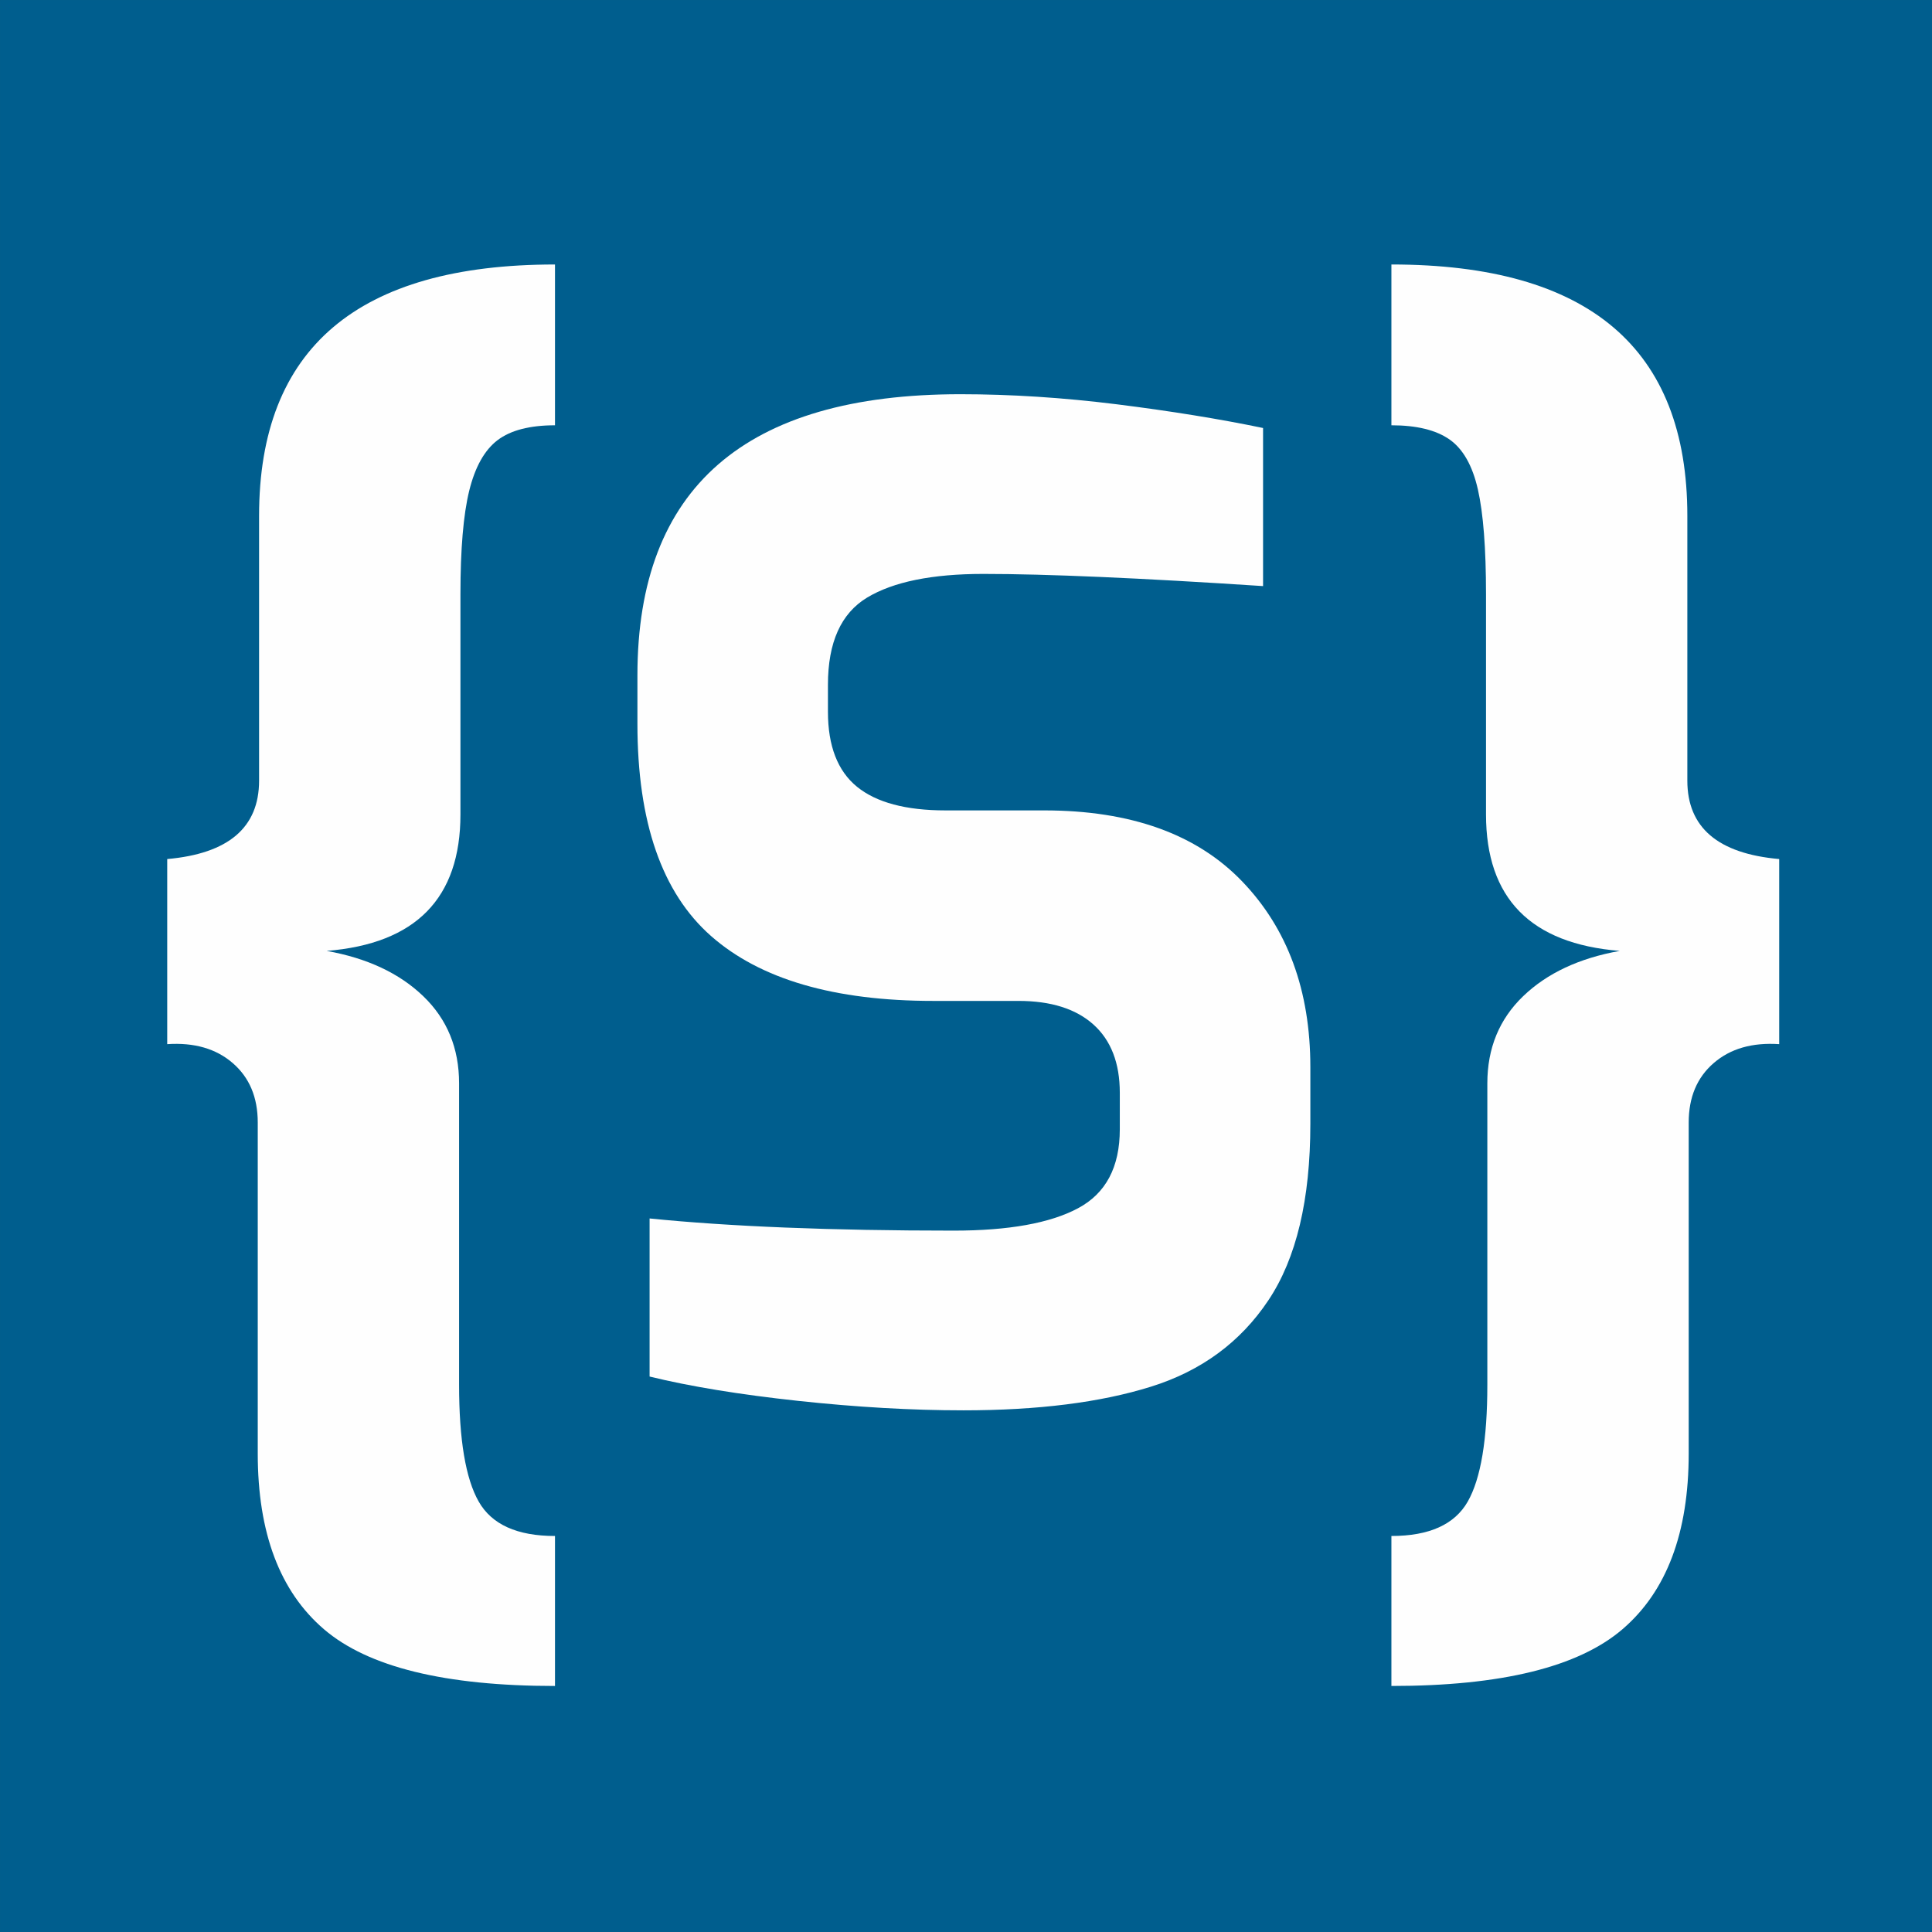 <?xml version="1.0" encoding="UTF-8"?>
<!DOCTYPE svg PUBLIC "-//W3C//DTD SVG 1.1//EN" "http://www.w3.org/Graphics/SVG/1.1/DTD/svg11.dtd">
<!-- Creator: CorelDRAW 2017 -->
<svg xmlns="http://www.w3.org/2000/svg" xml:space="preserve" width="143px" height="143px" version="1.1" style="shape-rendering:geometricPrecision; text-rendering:geometricPrecision; image-rendering:optimizeQuality; fill-rule:evenodd; clip-rule:evenodd"
viewBox="0 0 611.19 611.19"
 xmlns:xlink="http://www.w3.org/1999/xlink">
 <rect x="0" y="0" width="611.19" height="611.19" fill="#333333" stroke="none"/>
 <defs>
  <style type="text/css">
   <![CDATA[
    .str0 {stroke:#005E8E;stroke-width:34.19;stroke-miterlimit:22.926}
    .fil0 {fill:#005E8E}
    .fil1 {fill:#FEFEFE;fill-rule:nonzero}
   ]]>
  </style>
 </defs>
 <g id="Layer_x0020_1">
  <rect class="fil0 str0" x="17.1" y="17.1" width="576.99" height="576.99"/>
  <path class="fil1" d="M175.57 533.36c-34.76,0 -59.13,-5.98 -73.09,-17.95 -13.96,-11.97 -20.94,-30.5 -20.94,-55.57l0 -104.73c0,-7.98 -2.64,-14.25 -7.91,-18.8 -5.28,-4.57 -12.19,-6.56 -20.73,-5.99l0 -58.56c19.37,-1.71 29.06,-9.98 29.06,-24.8l0 -83.78c0,-53 31.21,-79.51 93.61,-79.51l0 50.87c-7.97,0 -14.03,1.57 -18.16,4.7 -4.13,3.14 -7.12,8.48 -8.98,16.03 -1.85,7.56 -2.77,18.46 -2.77,32.7l0 69.68c0,26.5 -14.11,40.9 -42.32,43.17 12.82,2.29 23.01,7.06 30.56,14.33 7.55,7.26 11.33,16.45 11.33,27.57l0 95.32c0,17.38 2.06,29.71 6.2,36.97 4.13,7.27 12.18,10.9 24.14,10.9l0 47.45z"/>
  <path id="1" class="fil1" d="M304.67 446.16c-16.25,0 -33.63,-1 -52.15,-2.99 -18.53,-2 -34.2,-4.56 -47.02,-7.7l0 -50.01c25.36,2.56 57.42,3.85 96.18,3.85 17.38,0 30.49,-2.35 39.32,-7.06 8.84,-4.7 13.25,-13.03 13.25,-25l0 -11.54c0,-9.4 -2.78,-16.6 -8.33,-21.59 -5.56,-4.99 -13.47,-7.48 -23.73,-7.48l-26.93 0c-31.34,0 -54.78,-6.84 -70.31,-20.52 -15.53,-13.67 -23.3,-36.05 -23.3,-67.11l0 -15.39c0,-59.27 34.05,-88.91 102.16,-88.91 15.96,0 32.49,1.07 49.59,3.2 17.1,2.15 32.48,4.64 46.17,7.49l0 50.01c-39.05,-2.57 -68.54,-3.85 -88.49,-3.85 -16.24,0 -28.5,2.5 -36.76,7.48 -8.27,4.99 -12.4,14.18 -12.4,27.58l0 8.54c0,10.83 3.07,18.74 9.19,23.73 6.13,4.98 15.46,7.48 28,7.48l31.2 0c27.36,0 48.24,7.48 62.63,22.44 14.39,14.96 21.59,34.55 21.59,58.78l0 17.95c0,23.94 -4.42,42.53 -13.26,55.78 -8.83,13.25 -21.23,22.38 -37.19,27.36 -15.96,4.99 -35.76,7.48 -59.41,7.48z"/>
  <path id="2" class="fil1" d="M440.17 485.91c11.97,0 20.02,-3.63 24.16,-10.9 4.13,-7.26 6.19,-19.59 6.19,-36.97l0 -95.32c0,-11.12 3.78,-20.31 11.33,-27.57 7.55,-7.27 17.74,-12.04 30.56,-14.33 -28.21,-2.27 -42.31,-16.67 -42.31,-43.17l0 -69.68c0,-14.53 -0.86,-25.57 -2.57,-33.13 -1.71,-7.54 -4.7,-12.82 -8.97,-15.81 -4.28,-2.99 -10.41,-4.49 -18.39,-4.49l0 -50.87c62.41,0 93.62,26.51 93.62,79.51l0 83.78c0,14.82 9.68,23.09 29.06,24.8l0 58.56c-8.55,-0.57 -15.46,1.42 -20.73,5.99 -5.27,4.55 -7.9,10.82 -7.9,18.8l0 104.73c0,25.07 -6.99,43.6 -20.95,55.57 -13.97,11.97 -38.33,17.95 -73.1,17.95l0 -47.45z"/>
 </g>
</svg>
